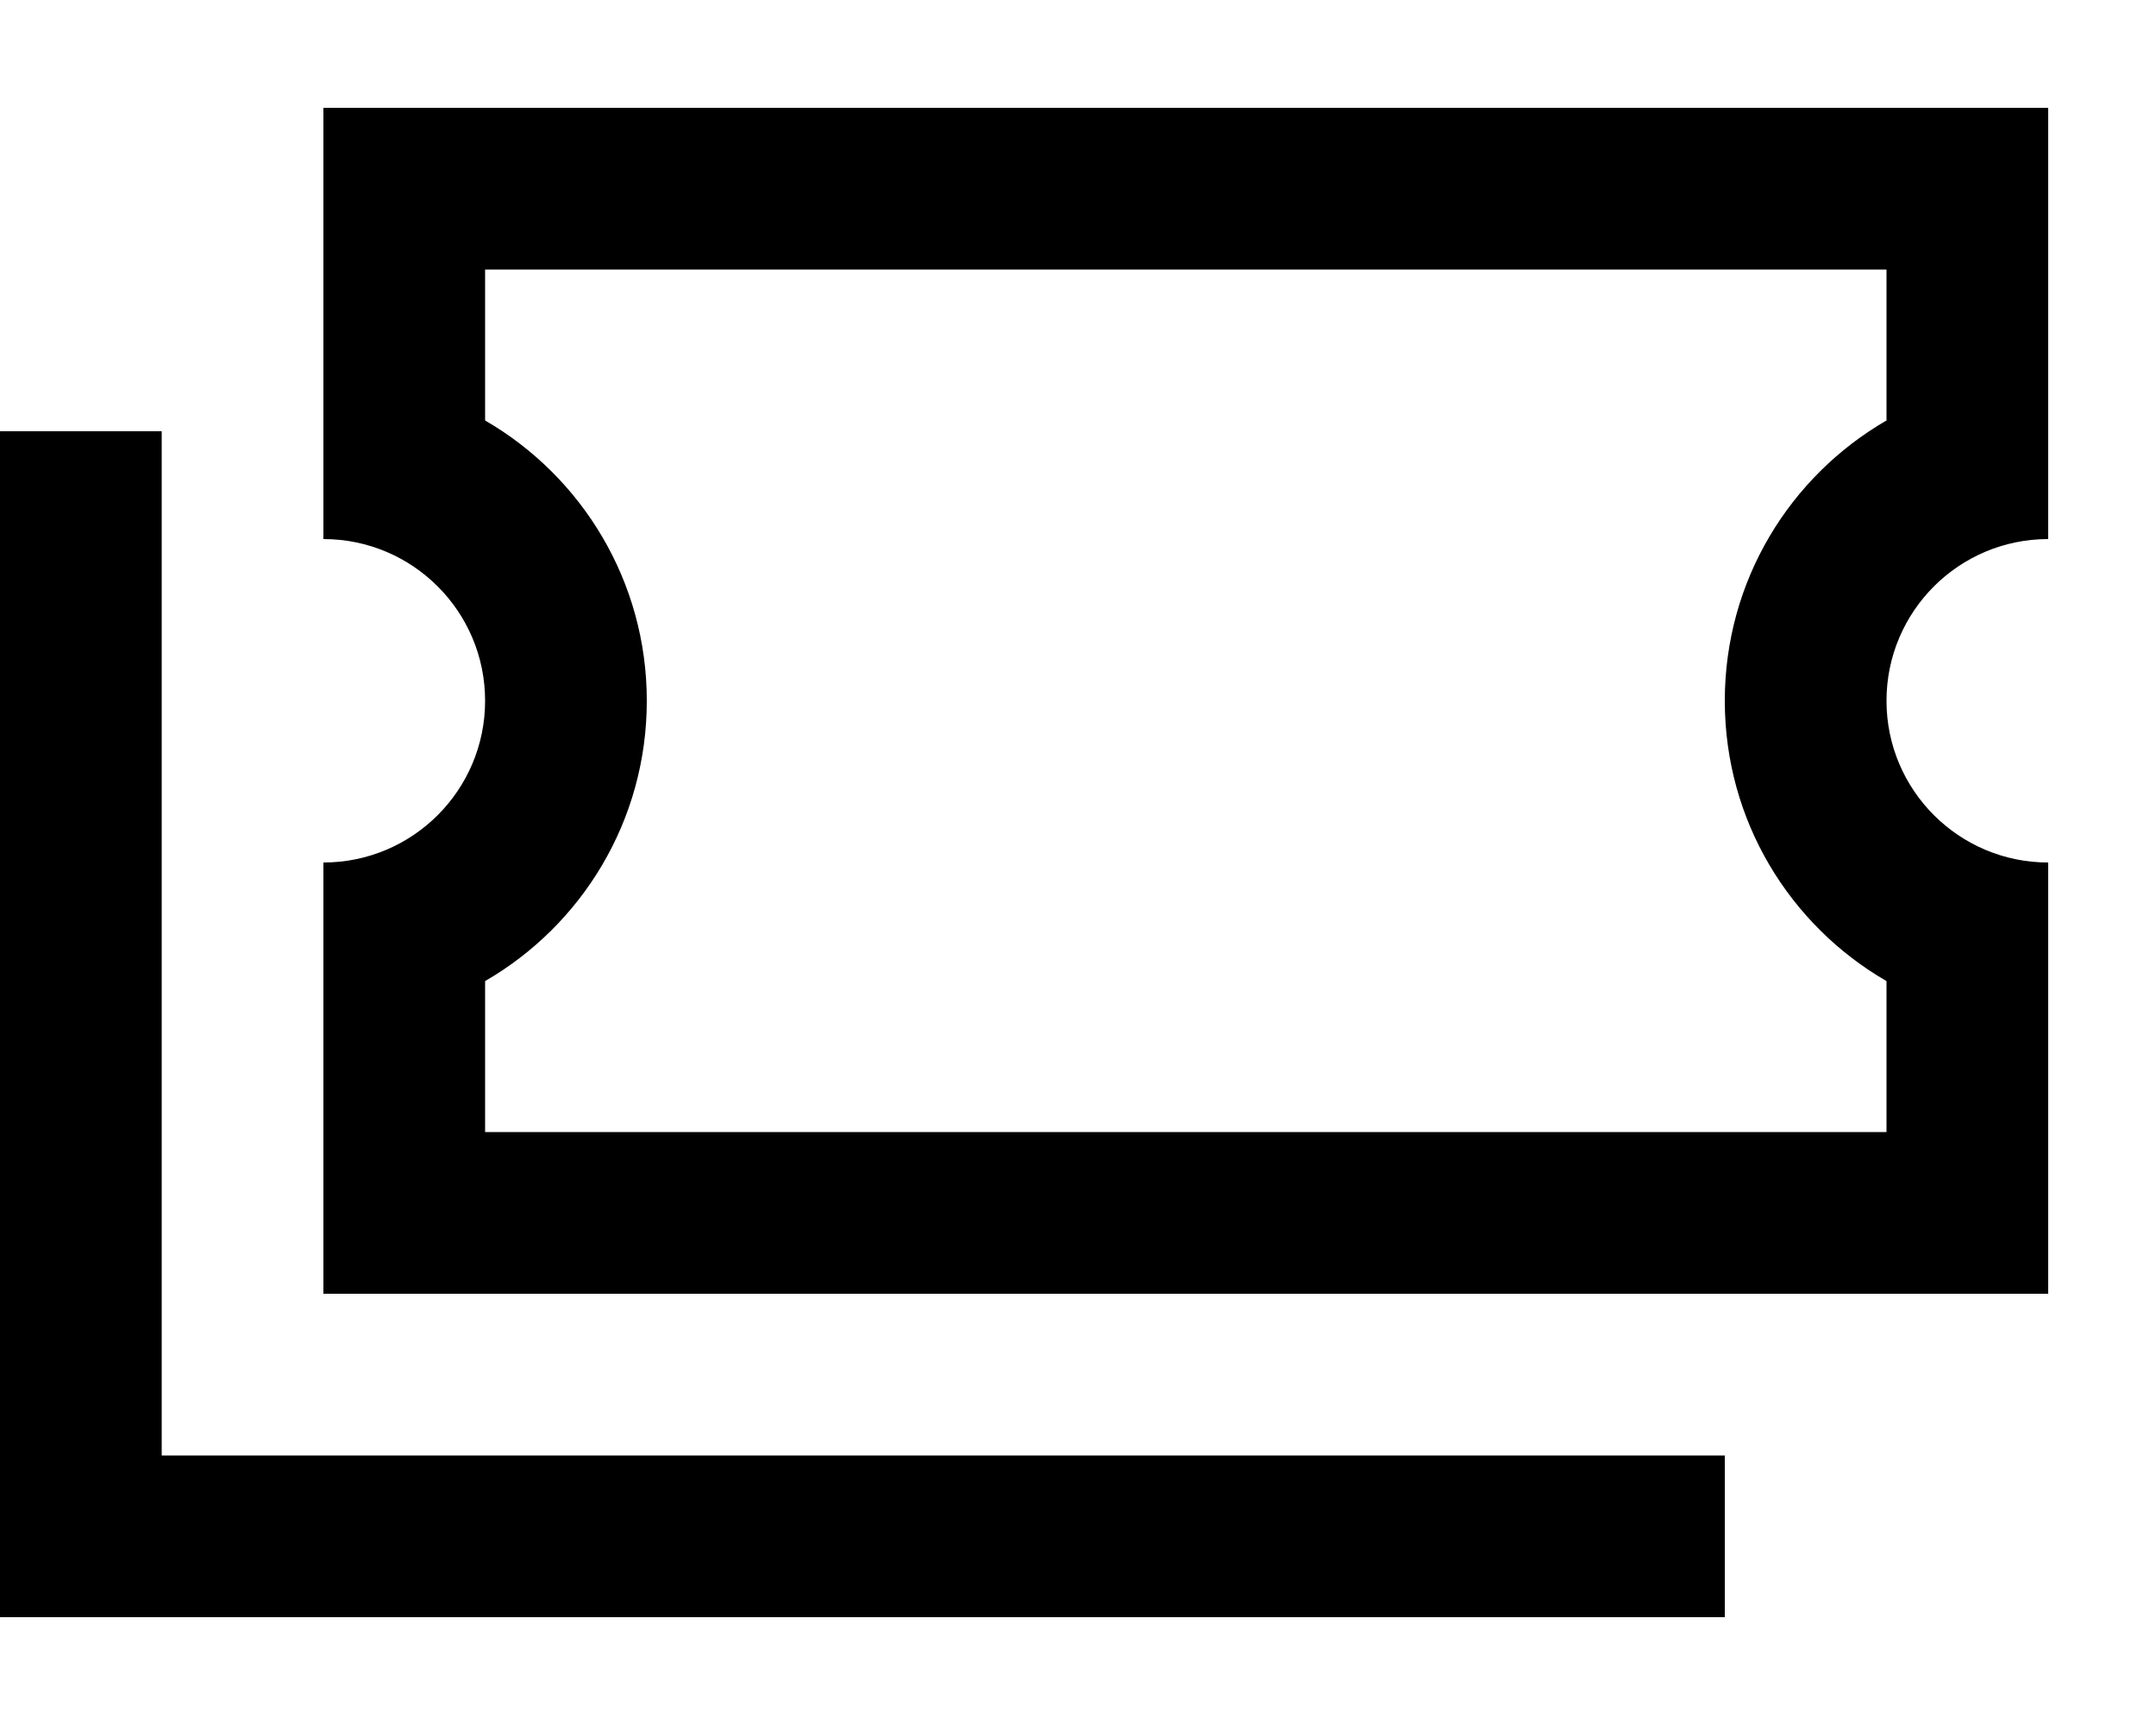 <svg xmlns="http://www.w3.org/2000/svg" viewBox="0 0 640 512"><!--! Font Awesome Pro 7.0.0 by @fontawesome - https://fontawesome.com License - https://fontawesome.com/license (Commercial License) Copyright 2025 Fonticons, Inc. --><path fill="currentColor" d="M96 32l0 128c26.5 0 48 21.5 48 48s-21.5 48-48 48l0 128 512 0 0-128c-26.5 0-48-21.5-48-48s21.5-48 48-48l0-128-512 0zm96 176c0-35.5-19.3-66.6-48-83.2l0-44.8 416 0 0 44.8c-28.7 16.6-48 47.6-48 83.2s19.3 66.6 48 83.2l0 44.8-416 0 0-44.8c28.7-16.6 48-47.6 48-83.2zM48 152l0-24-48 0 0 352 512 0 0-48-464 0 0-280z"/></svg>